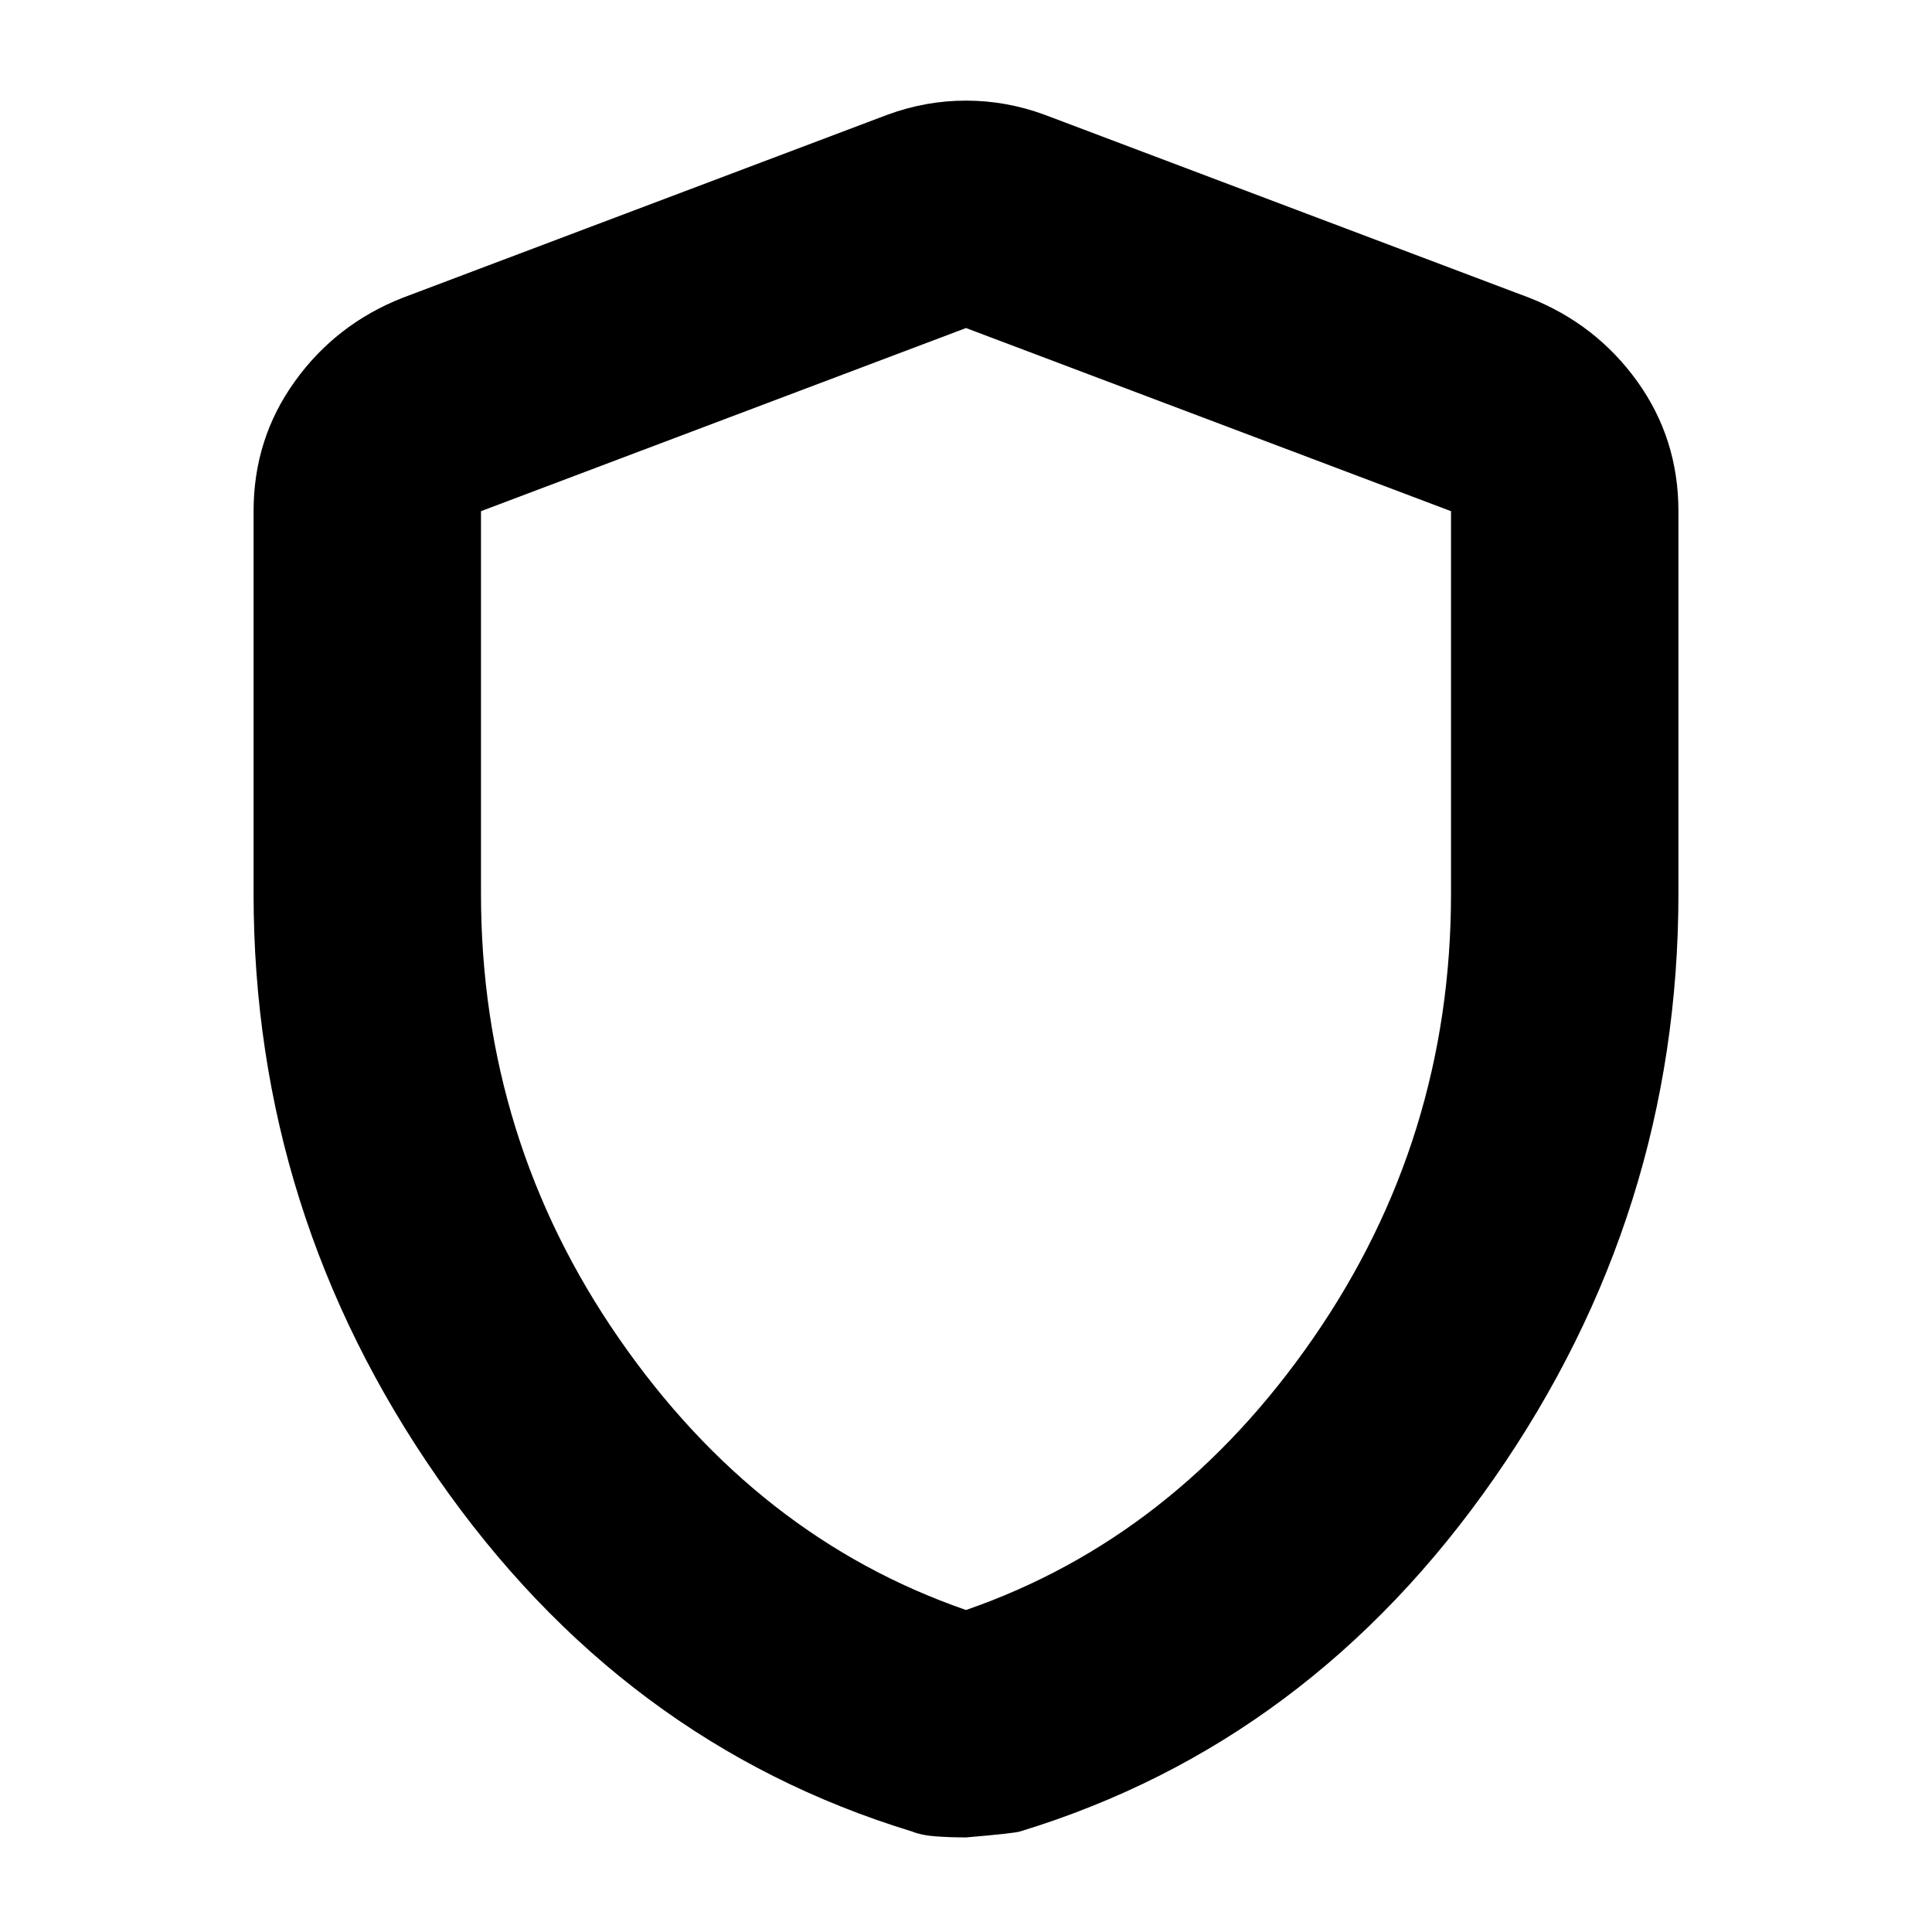 <svg xmlns="http://www.w3.org/2000/svg" height="24" width="24"><path d="M12 22.825q-.2 0-.375-.013-.175-.012-.3-.062-3.6-1.1-5.887-4.388Q3.15 15.075 3.15 11.1V6.35q0-.9.513-1.613Q4.175 4.025 5 3.7l6.025-2.275Q11.5 1.25 12 1.25t.975.175L19 3.7q.825.325 1.338 1.037.512.713.512 1.613v4.75q0 3.975-2.288 7.262-2.287 3.288-5.887 4.388-.075.025-.675.075ZM12 20q2.6-.9 4.312-3.375 1.713-2.475 1.713-5.525V6.35L12 4.075 5.975 6.35v4.75q0 3.05 1.713 5.525Q9.4 19.1 12 20Zm0-7.975Z"/></svg>